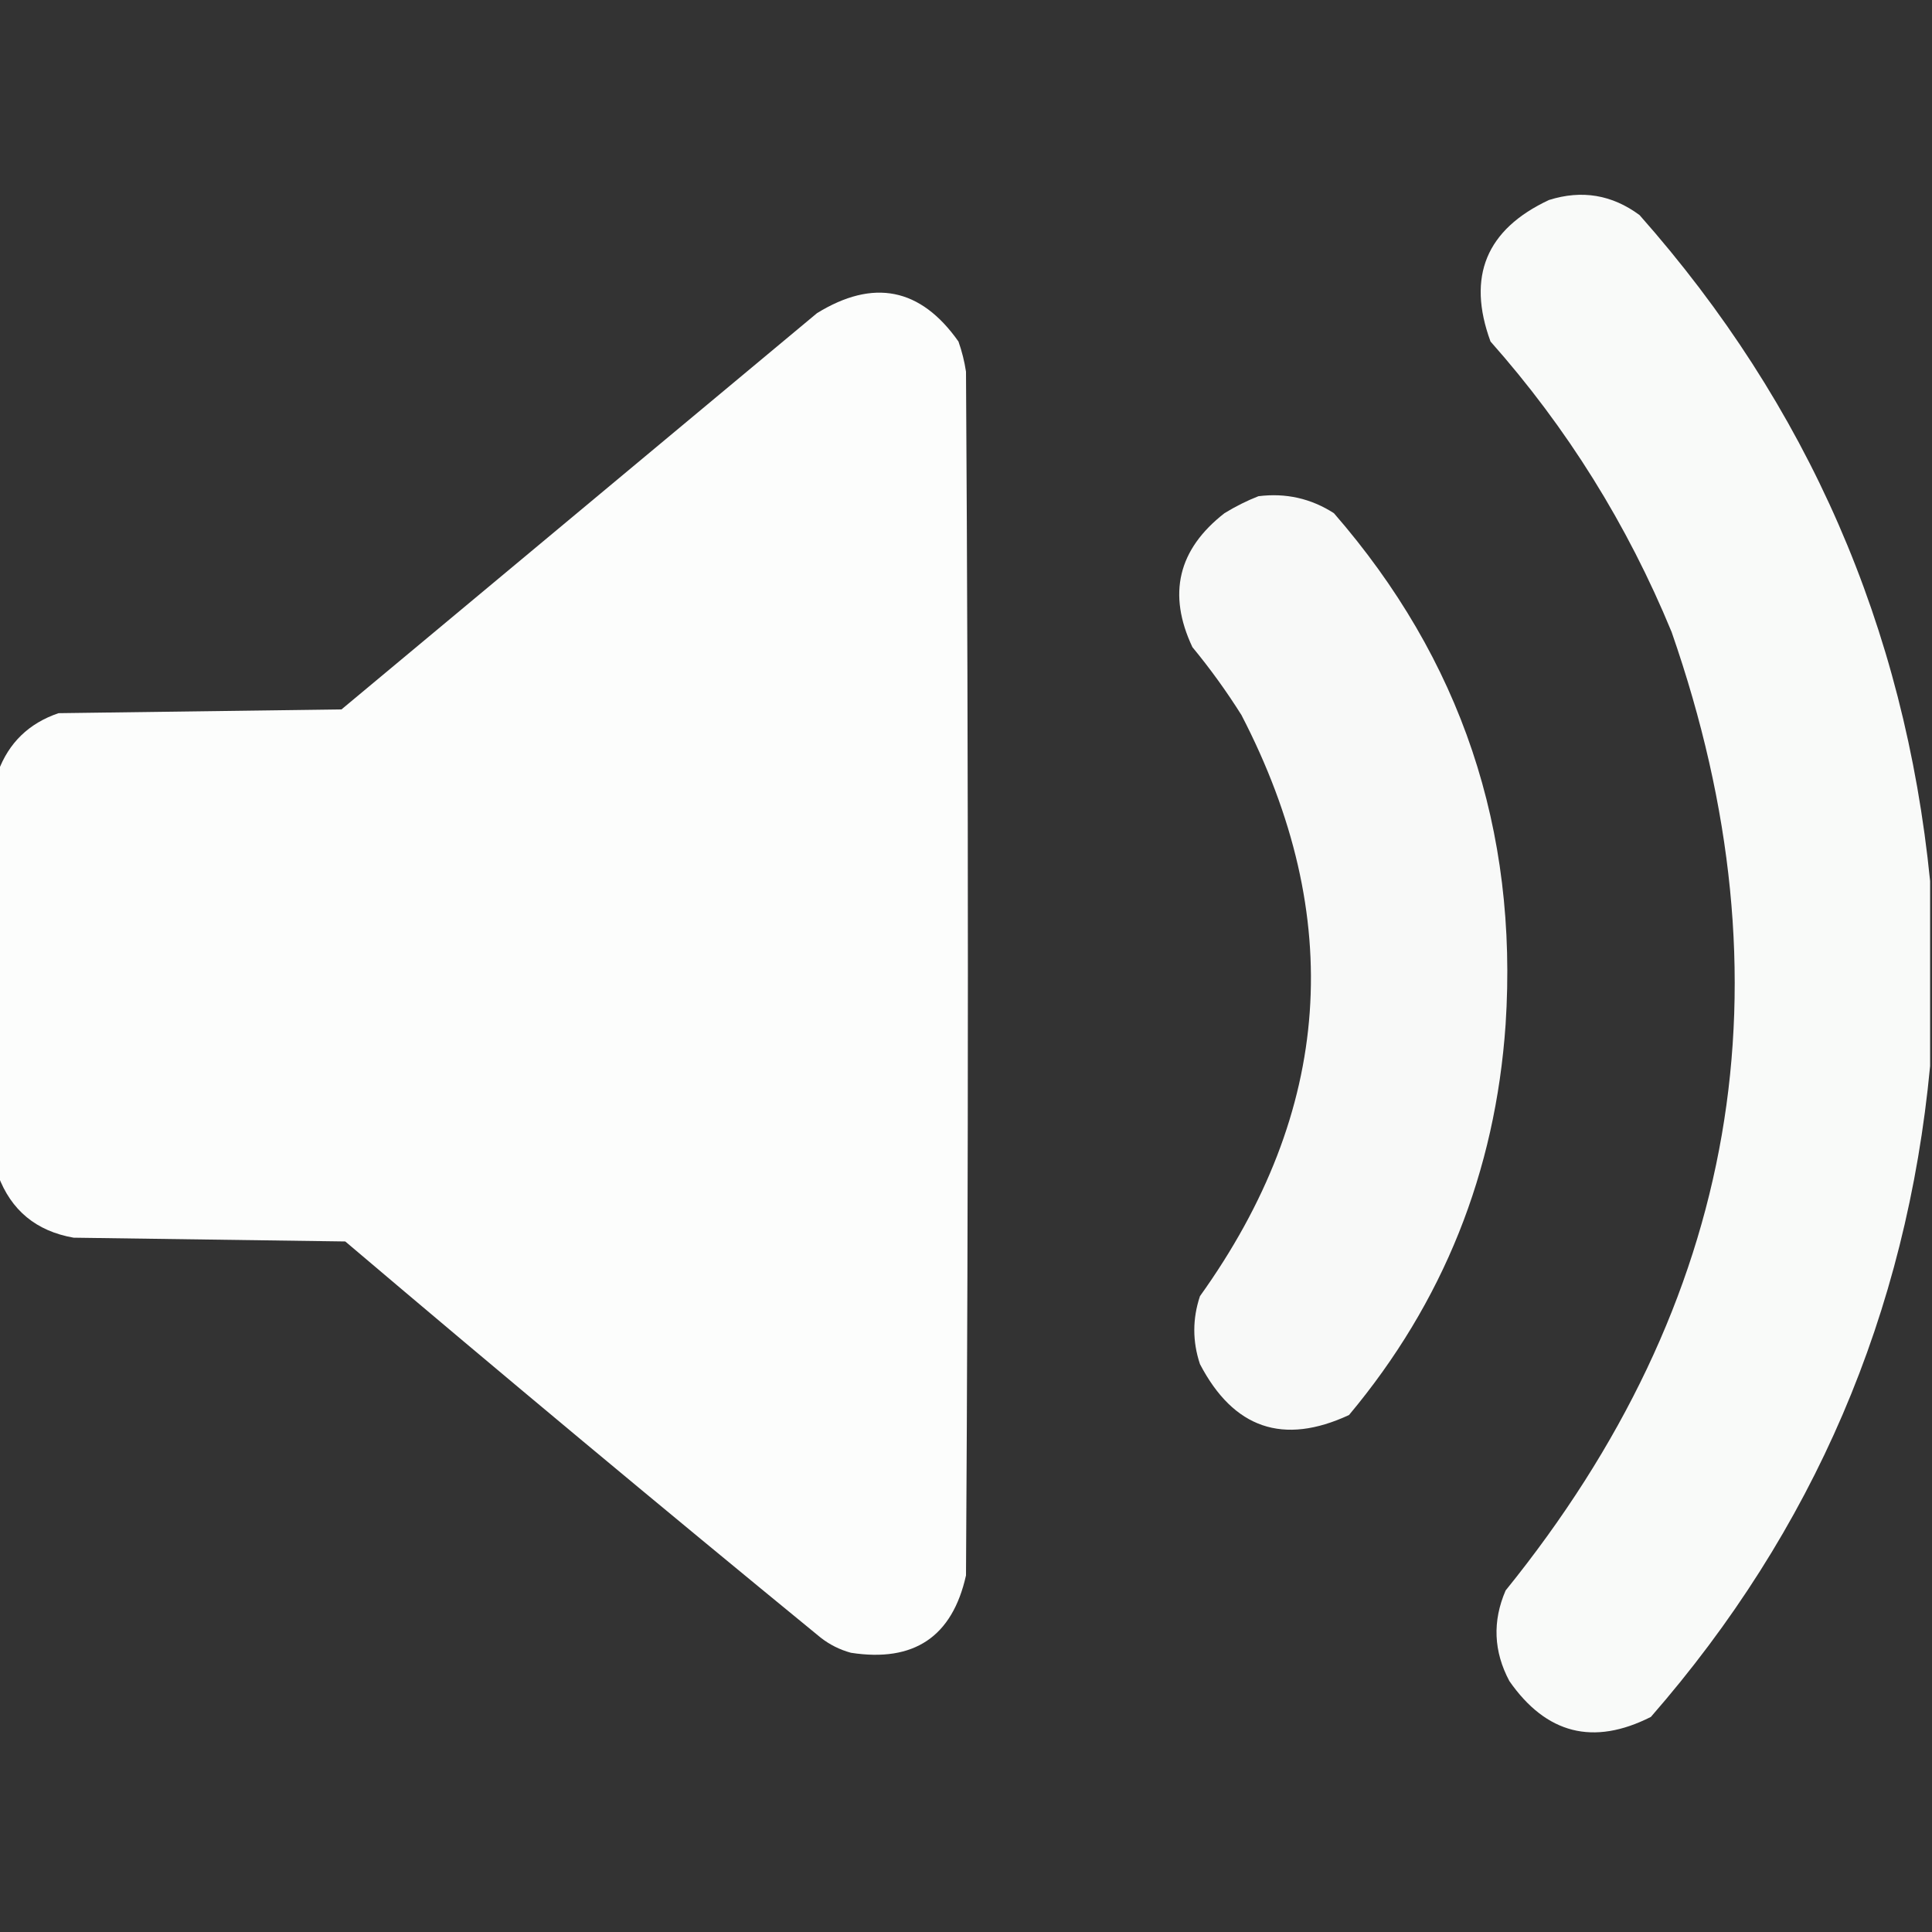 <?xml version="1.0" encoding="UTF-8"?>
<!DOCTYPE svg PUBLIC "-//W3C//DTD SVG 1.1//EN" "http://www.w3.org/Graphics/SVG/1.1/DTD/svg11.dtd">
<svg xmlns="http://www.w3.org/2000/svg" version="1.1" width="512px" height="512px" style="shape-rendering:geometricPrecision; text-rendering:geometricPrecision; image-rendering:optimizeQuality; fill-rule:evenodd; clip-rule:evenodd" xmlns:xlink="http://www.w3.org/1999/xlink">
<rect width="100%" height="100%" fill="#333333" stroke="none"/>
<g><path style="opacity:0.976" fill="#fefffe" d="M 511.5,233.5 C 511.5,249.833 511.5,266.167 511.5,282.5C 505.298,348.055 480.631,405.555 437.5,455C 422.274,462.704 409.774,459.537 400,445.5C 395.815,437.655 395.482,429.655 399,421.5C 460.721,345.183 475.387,260.516 443,167.5C 431.282,139.042 415.282,113.375 395,90.5C 388.688,73.287 393.855,60.787 410.5,53C 419.198,50.262 427.198,51.595 434.5,57C 479.126,107.431 504.792,166.264 511.5,233.5 Z"/></g>
<g><path style="opacity:0.989" fill="#fefffe" d="M -0.5,311.5 C -0.5,275.833 -0.5,240.167 -0.5,204.5C 2.316,196.852 7.65,191.685 15.5,189C 40.5,188.667 65.5,188.333 90.5,188C 132.5,153 174.5,118 216.5,83C 231.474,73.776 243.974,76.276 254,90.5C 254.92,93.101 255.587,95.768 256,98.5C 256.667,204.833 256.667,311.167 256,417.5C 252.377,433.757 242.211,440.59 225.5,438C 222.554,437.194 219.888,435.861 217.5,434C 175.208,399.377 133.208,364.377 91.5,329C 67.5,328.667 43.5,328.333 19.5,328C 9.605,326.261 2.939,320.761 -0.5,311.5 Z"/></g>
<g><path style="opacity:0.972" fill="#fefffe" d="M 333.5,131.5 C 340.759,130.593 347.426,132.093 353.5,136C 387.189,174.731 402.355,219.898 399,271.5C 396.298,310.635 382.465,345.135 357.5,375C 340.081,383.082 326.915,378.582 318,361.5C 316,355.5 316,349.5 318,343.5C 353.123,294.456 356.79,243.122 329,189.5C 325.054,183.221 320.721,177.221 316,171.5C 309.36,157.415 312.194,145.582 324.5,136C 327.437,134.199 330.437,132.699 333.5,131.5 Z"/></g>
</svg>
